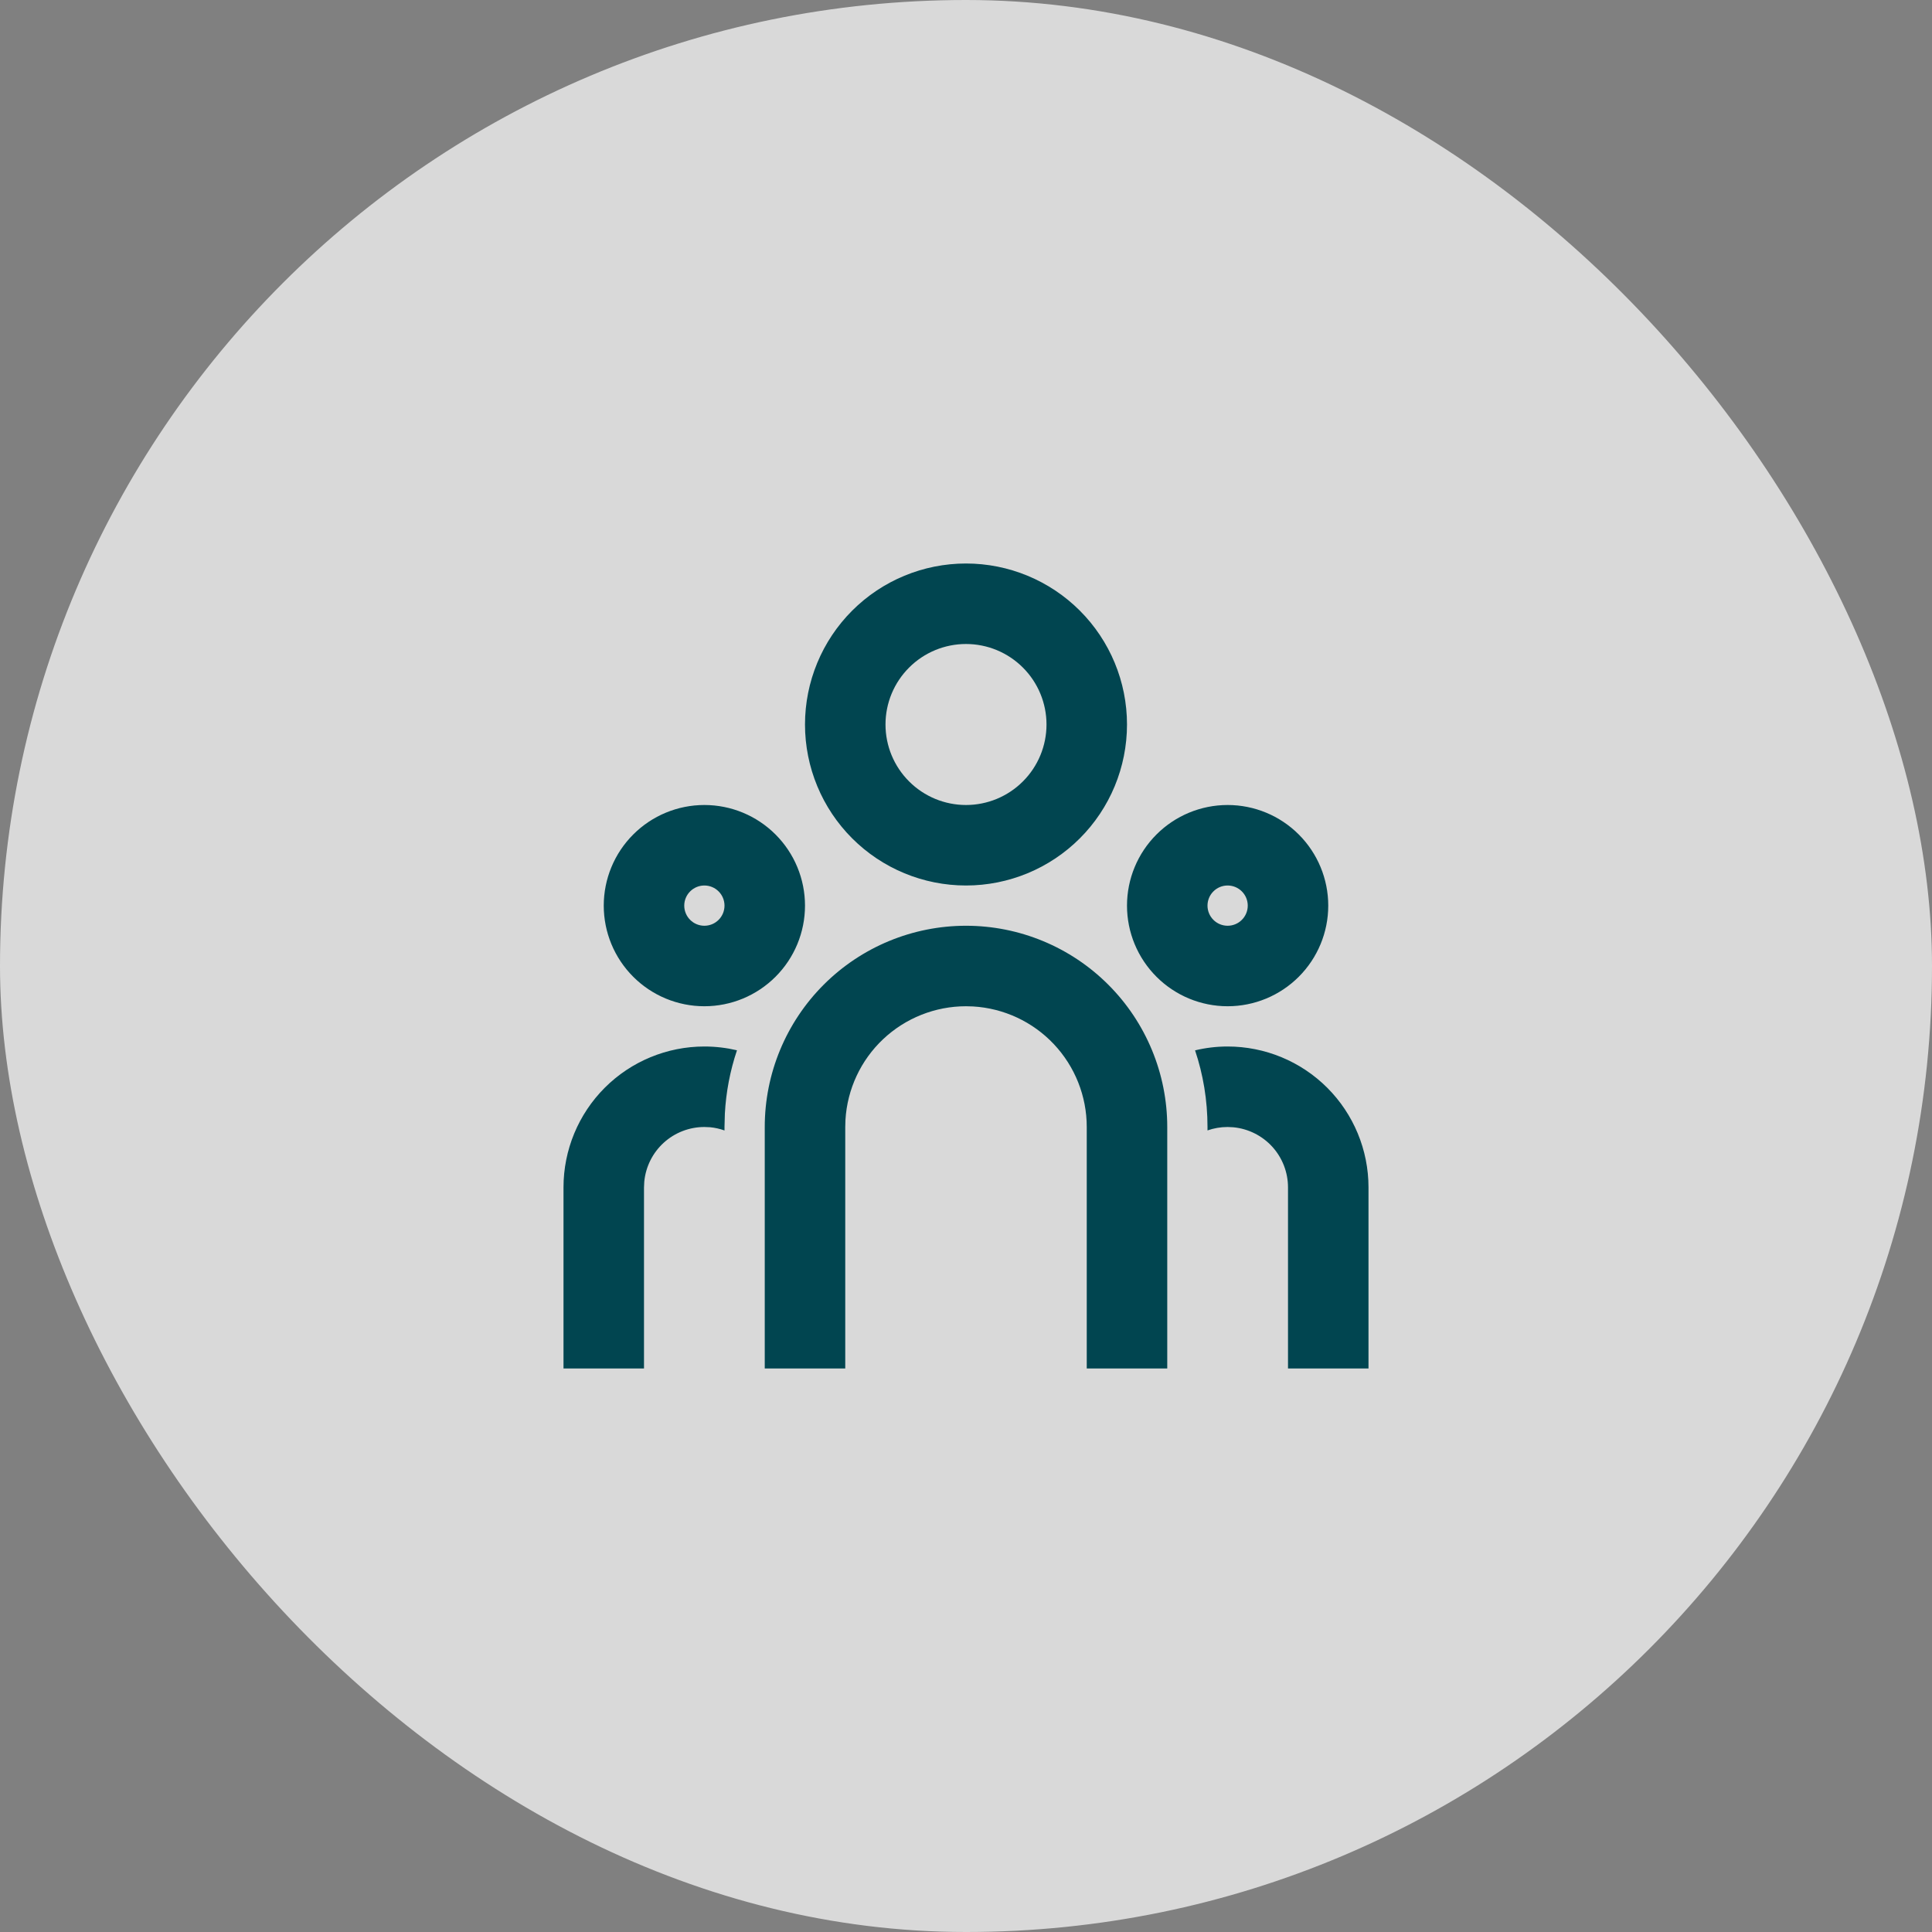 <svg width="96" height="96" viewBox="0 0 96 96" fill="none" xmlns="http://www.w3.org/2000/svg">
<rect x="0" y="0" width="96" height="96" fill="#808080" stroke="none"/>
<rect width="96" height="96" rx="48" fill="white" fill-opacity="0.7"/>
<g clip-path="url(#clip0_5901_5105)">
<path d="M48 46C50.652 46 53.196 47.054 55.071 48.929C56.946 50.804 58 53.348 58 56V68H54V56C54 54.47 53.415 52.997 52.365 51.883C51.316 50.77 49.88 50.1 48.352 50.01L48 50C46.47 50 44.997 50.585 43.883 51.635C42.77 52.684 42.1 54.12 42.01 55.648L42 56V68H38V56C38 53.348 39.054 50.804 40.929 48.929C42.804 47.054 45.348 46 48 46ZM35 52C35.558 52 36.1 52.066 36.62 52.188C36.278 53.206 36.075 54.266 36.018 55.338L36 56V56.172C35.77 56.09 35.531 56.036 35.288 56.012L35 56C34.254 56 33.535 56.278 32.983 56.779C32.431 57.281 32.086 57.97 32.014 58.712L32 59V68H28V59C28 57.144 28.738 55.363 30.05 54.05C31.363 52.737 33.144 52 35 52ZM61 52C62.856 52 64.637 52.737 65.95 54.05C67.263 55.363 68 57.144 68 59V68H64V59C64 58.254 63.722 57.535 63.221 56.983C62.719 56.431 62.03 56.086 61.288 56.014L61 56C60.65 56 60.314 56.06 60 56.17V56C60 54.668 59.784 53.388 59.382 52.192C59.9 52.066 60.442 52 61 52ZM35 40C36.326 40 37.598 40.527 38.535 41.465C39.473 42.402 40 43.674 40 45C40 46.326 39.473 47.598 38.535 48.535C37.598 49.473 36.326 50 35 50C33.674 50 32.402 49.473 31.465 48.535C30.527 47.598 30 46.326 30 45C30 43.674 30.527 42.402 31.465 41.465C32.402 40.527 33.674 40 35 40ZM61 40C62.326 40 63.598 40.527 64.535 41.465C65.473 42.402 66 43.674 66 45C66 46.326 65.473 47.598 64.535 48.535C63.598 49.473 62.326 50 61 50C59.674 50 58.402 49.473 57.465 48.535C56.527 47.598 56 46.326 56 45C56 43.674 56.527 42.402 57.465 41.465C58.402 40.527 59.674 40 61 40ZM35 44C34.735 44 34.48 44.105 34.293 44.293C34.105 44.48 34 44.735 34 45C34 45.265 34.105 45.52 34.293 45.707C34.48 45.895 34.735 46 35 46C35.265 46 35.52 45.895 35.707 45.707C35.895 45.52 36 45.265 36 45C36 44.735 35.895 44.48 35.707 44.293C35.52 44.105 35.265 44 35 44ZM61 44C60.735 44 60.48 44.105 60.293 44.293C60.105 44.48 60 44.735 60 45C60 45.265 60.105 45.52 60.293 45.707C60.48 45.895 60.735 46 61 46C61.265 46 61.52 45.895 61.707 45.707C61.895 45.52 62 45.265 62 45C62 44.735 61.895 44.48 61.707 44.293C61.52 44.105 61.265 44 61 44ZM48 28C50.122 28 52.157 28.843 53.657 30.343C55.157 31.843 56 33.878 56 36C56 38.122 55.157 40.157 53.657 41.657C52.157 43.157 50.122 44 48 44C45.878 44 43.843 43.157 42.343 41.657C40.843 40.157 40 38.122 40 36C40 33.878 40.843 31.843 42.343 30.343C43.843 28.843 45.878 28 48 28ZM48 32C46.939 32 45.922 32.421 45.172 33.172C44.421 33.922 44 34.939 44 36C44 37.061 44.421 38.078 45.172 38.828C45.922 39.579 46.939 40 48 40C49.061 40 50.078 39.579 50.828 38.828C51.579 38.078 52 37.061 52 36C52 34.939 51.579 33.922 50.828 33.172C50.078 32.421 49.061 32 48 32Z" fill="#014550"/>
</g>
<defs>
<clipPath id="clip0_5901_5105">
<rect width="48" height="48" fill="white" transform="translate(24 24)"/>
</clipPath>
</defs>
</svg>
